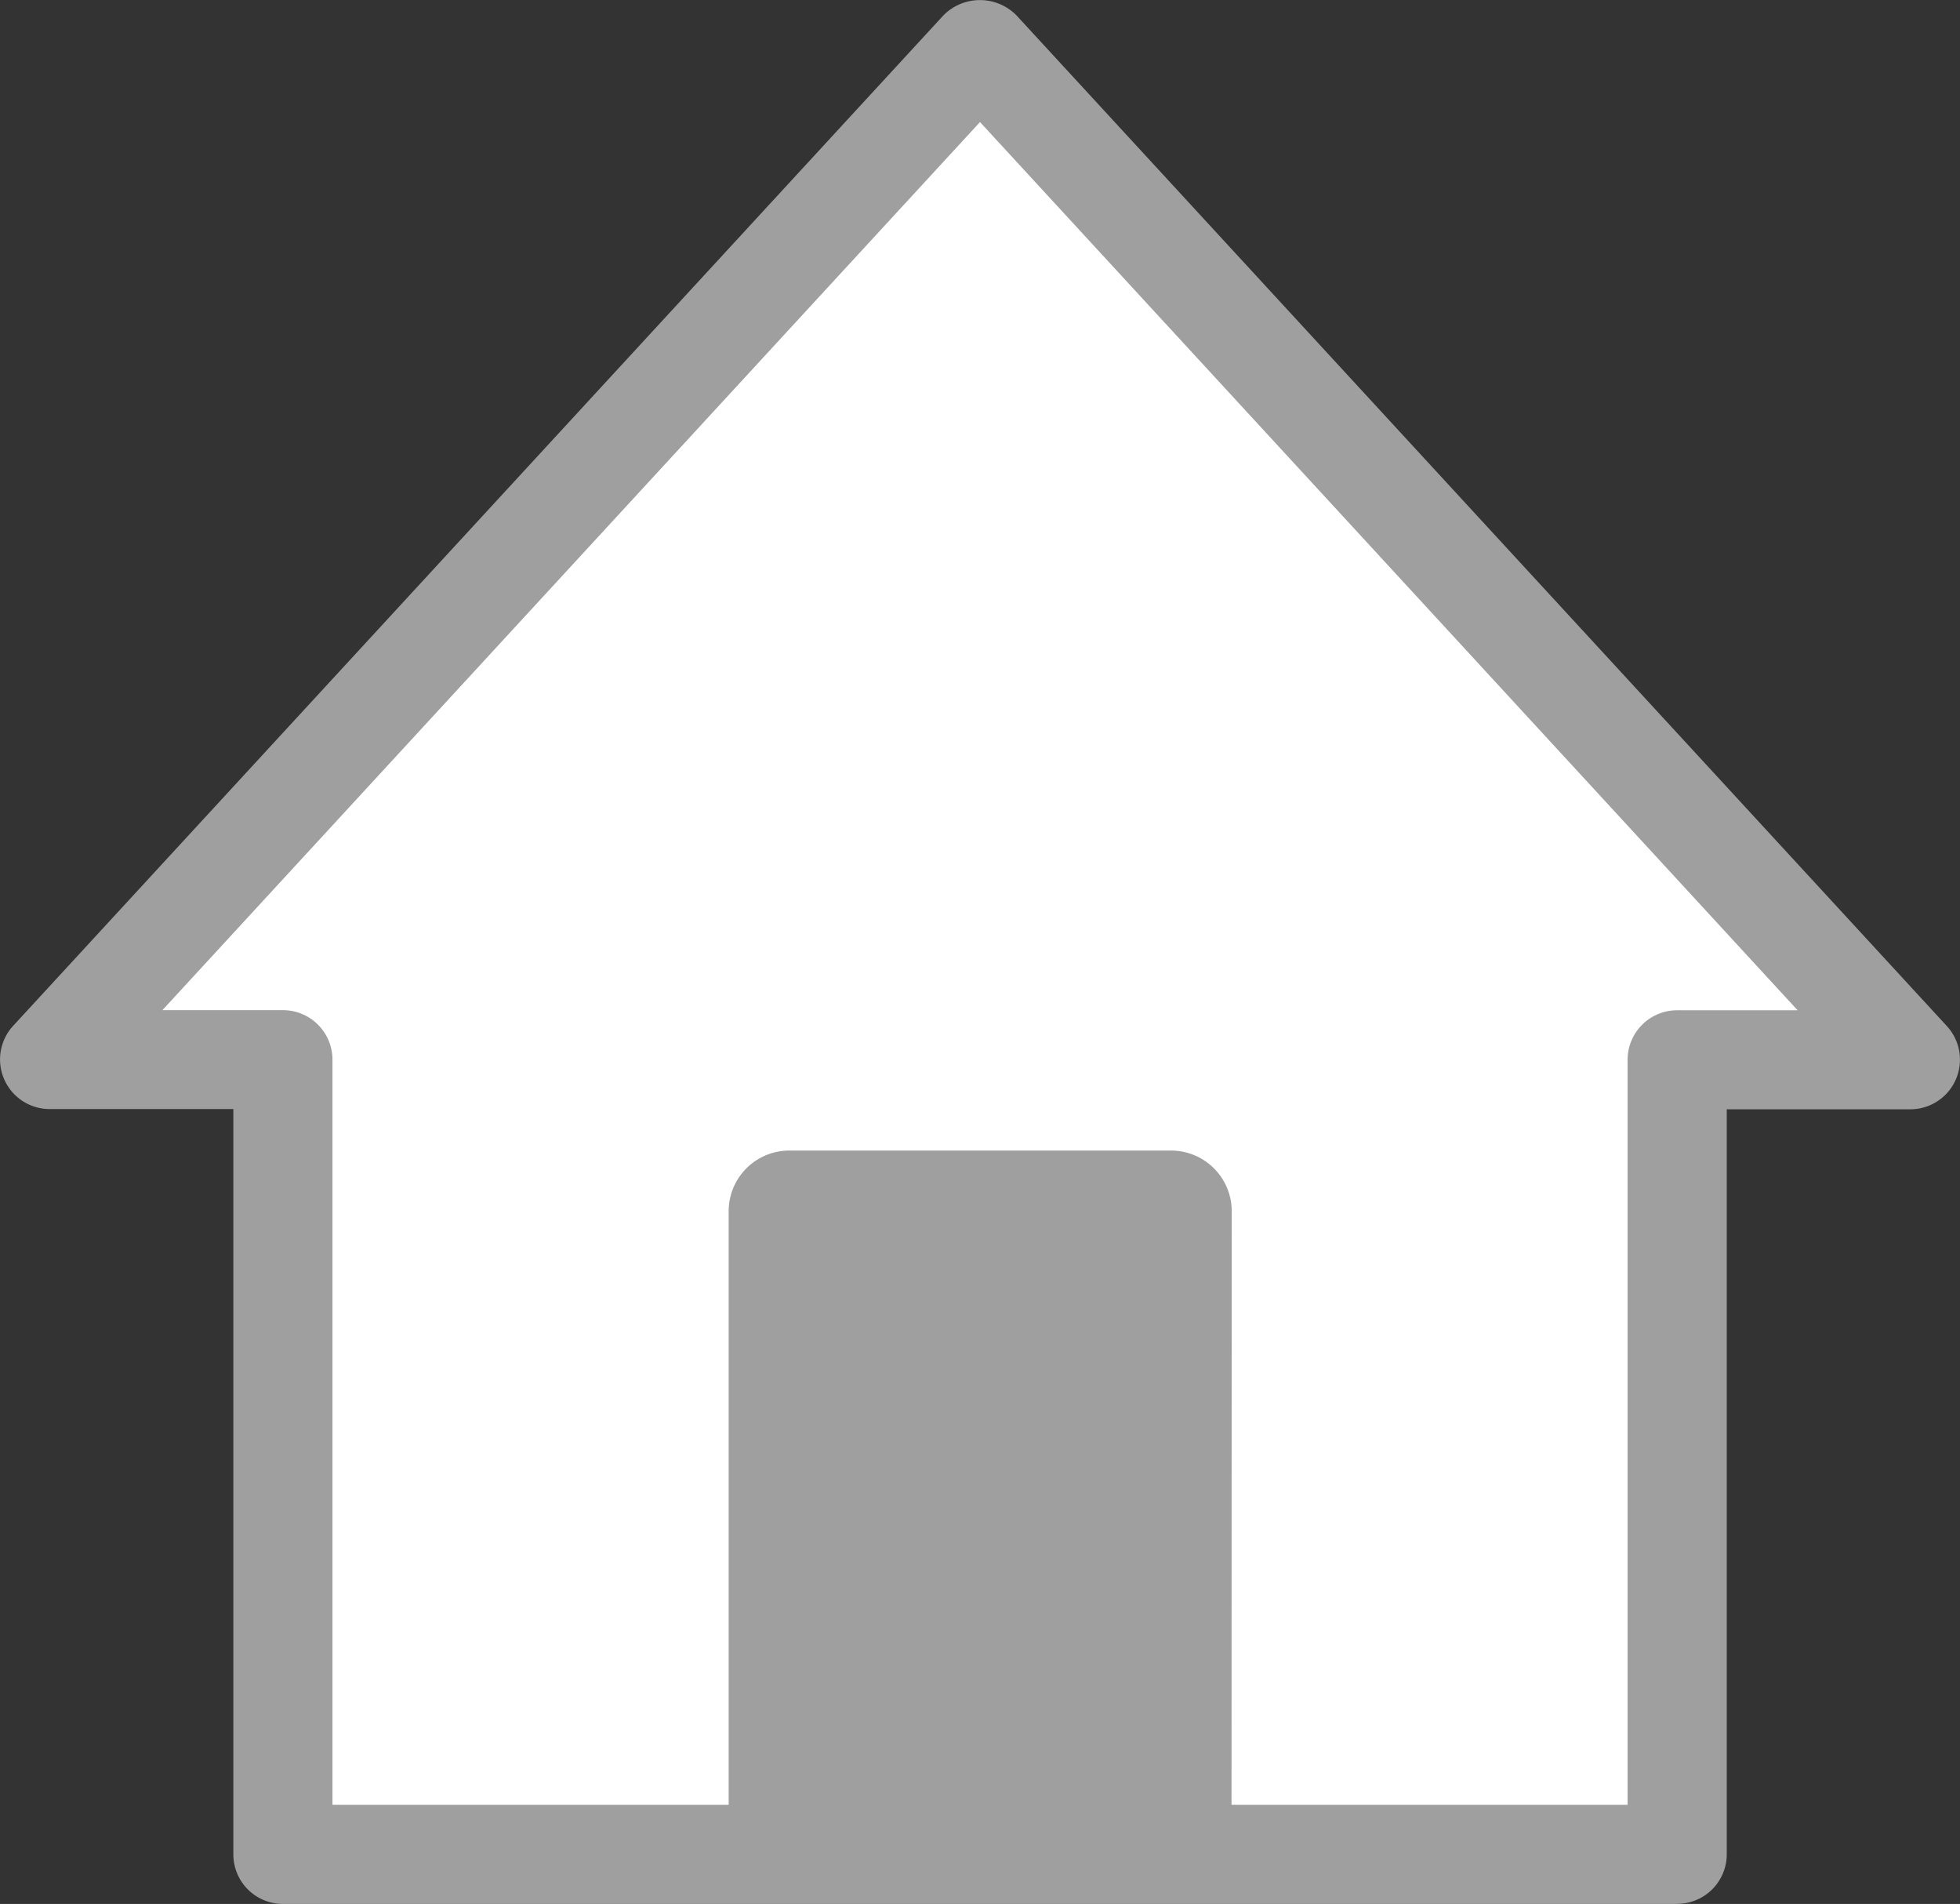<svg xmlns="http://www.w3.org/2000/svg" xmlns:xlink="http://www.w3.org/1999/xlink" width="35" height="33.991" viewBox="0 0 35 33.991">
  <rect x="0" y="0" width="35" height="33.991" fill="#333333" stroke="none"/>
  <defs>
    <clipPath id="clip-path">
      <rect id="사각형_8979" data-name="사각형 8979" width="35" height="33.991" fill="none"/>
    </clipPath>
  </defs>
  <g id="그룹_1318" data-name="그룹 1318" transform="translate(0 0)">
    <path id="패스_2207" data-name="패스 2207" d="M33.933,18.867,17.466.986,1,18.867H5.129V32.924H29.8V18.867Z" transform="translate(0.034 0.033)" fill="#fff"/>
    <g id="그룹_1317" data-name="그룹 1317" transform="translate(0 0)">
      <g id="그룹_1316" data-name="그룹 1316" clip-path="url(#clip-path)">
        <path id="패스_2208" data-name="패스 2208" d="M29.949,33.991H5.052a.885.885,0,0,1-.885-.885V19.8H.885a.886.886,0,0,1-.651-1.485L16.849.272a.916.916,0,0,1,1.3,0L34.766,18.319a.886.886,0,0,1-.651,1.485H30.835v13.3a.885.885,0,0,1-.885.885M5.937,32.221H29.064v-13.3a.885.885,0,0,1,.885-.885H32.1L17.5,2.179,2.9,18.034H5.052a.885.885,0,0,1,.885.885Z" transform="translate(0 0)" fill="#9f9f9f"/>
        <path id="패스_2209" data-name="패스 2209" d="M23.679,36.181H14.7V24.29a1.082,1.082,0,0,1,1.083-1.083H22.6a1.083,1.083,0,0,1,1.083,1.083Z" transform="translate(-1.688 -2.666)" fill="#9f9f9f"/>
      </g>
    </g>
  </g>
</svg>
